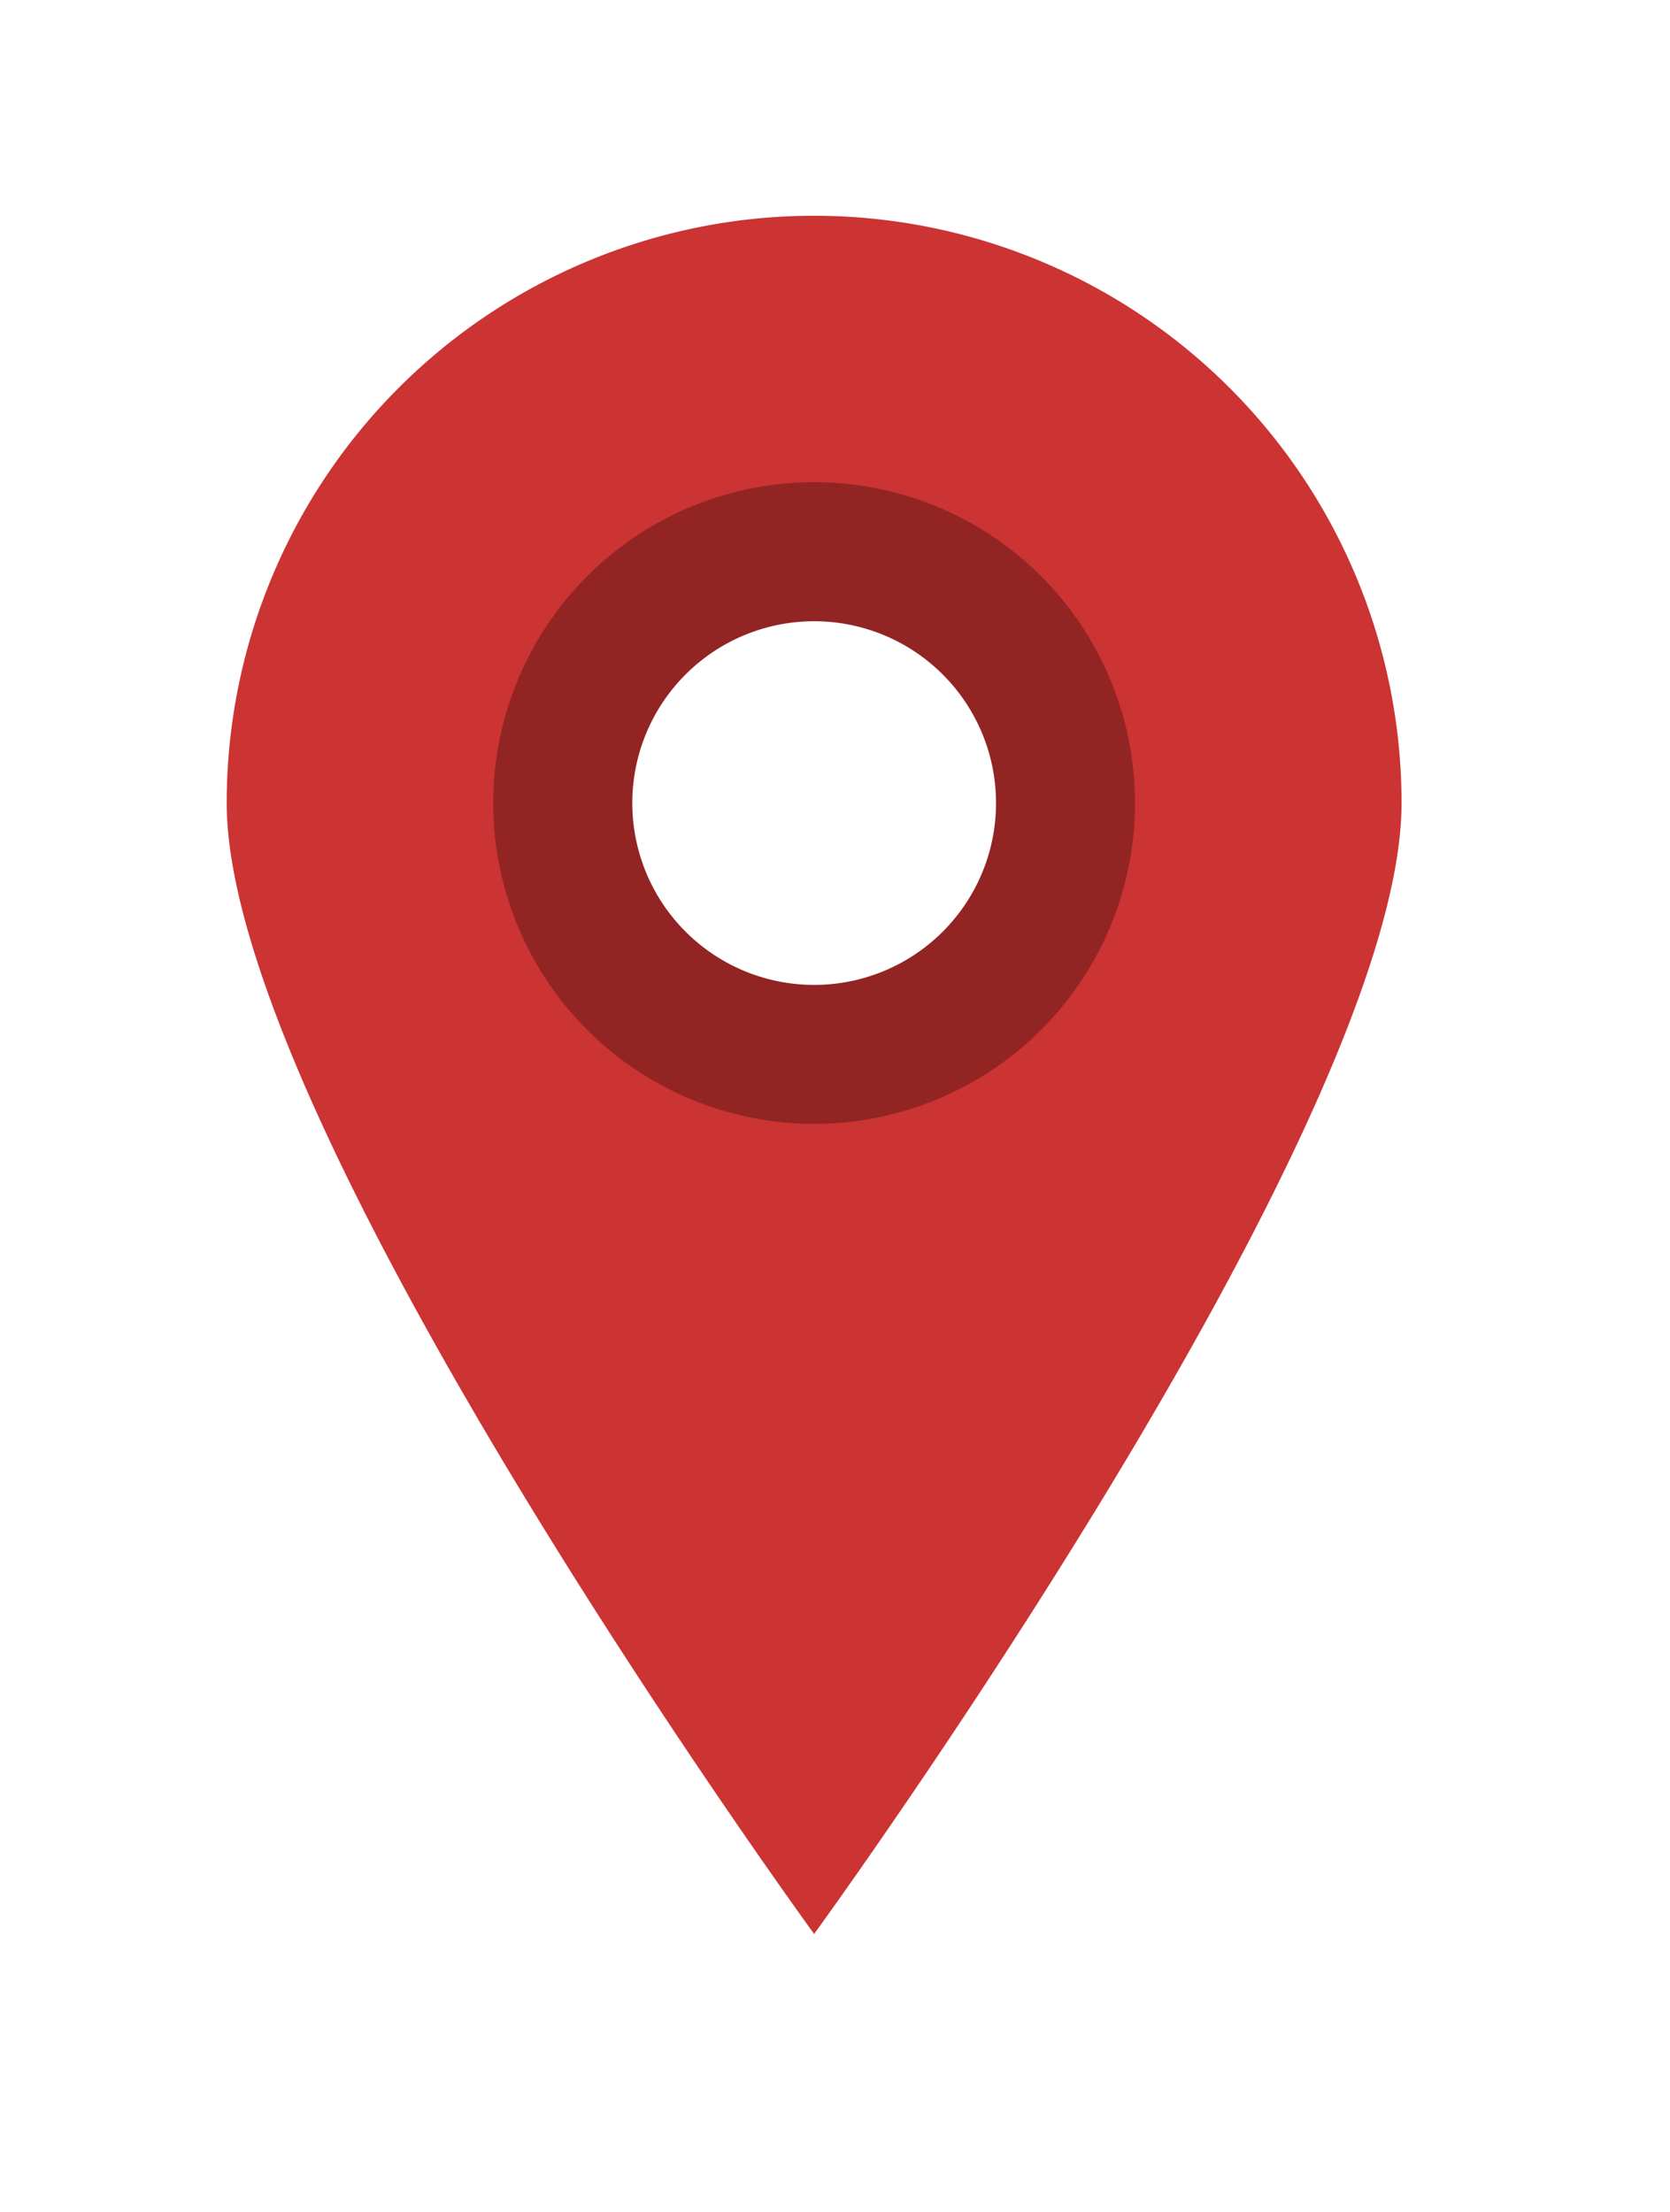 <svg id="icon_pin_map.svg" xmlns="http://www.w3.org/2000/svg" xmlns:xlink="http://www.w3.org/1999/xlink" width="40" height="53" viewBox="0 0 40 53">
  <defs>
    <style>
      .cls-1 {
        fill: #c33;
        filter: url(#filter);
      }

      .cls-1, .cls-2, .cls-3 {
        fill-rule: evenodd;
      }

      .cls-2 {
        fill: #932424;
      }

      .cls-3 {
        fill: #fff;
      }
    </style>
    <filter id="filter" x="897" y="98" width="40" height="53" filterUnits="userSpaceOnUse">
      <feOffset result="offset" in="SourceAlpha"/>
      <feGaussianBlur result="blur" stdDeviation="2.449"/>
      <feFlood result="flood"/>
      <feComposite result="composite" operator="in" in2="blur"/>
      <feBlend result="blend" in="SourceGraphic"/>
    </filter>
  </defs>
  <path id="Ellipse_1_copy_2" data-name="Ellipse 1 copy 2" class="cls-1" d="M916.5,103.169a14.07,14.07,0,0,1,14.07,14.069c0,7.771-14.07,27.093-14.07,27.093s-14.07-19.322-14.07-27.093A14.07,14.07,0,0,1,916.5,103.169Z" transform="translate(-897 -98)"/>
  <path id="Ellipse_1_copy" data-name="Ellipse 1 copy" class="cls-2" d="M916.5,109.552a7.686,7.686,0,1,1-7.686,7.686A7.686,7.686,0,0,1,916.5,109.552Z" transform="translate(-897 -98)"/>
  <path class="cls-3" d="M916.5,112.883a4.356,4.356,0,1,1-4.355,4.355A4.355,4.355,0,0,1,916.5,112.883Z" transform="translate(-897 -98)"/>
</svg>
